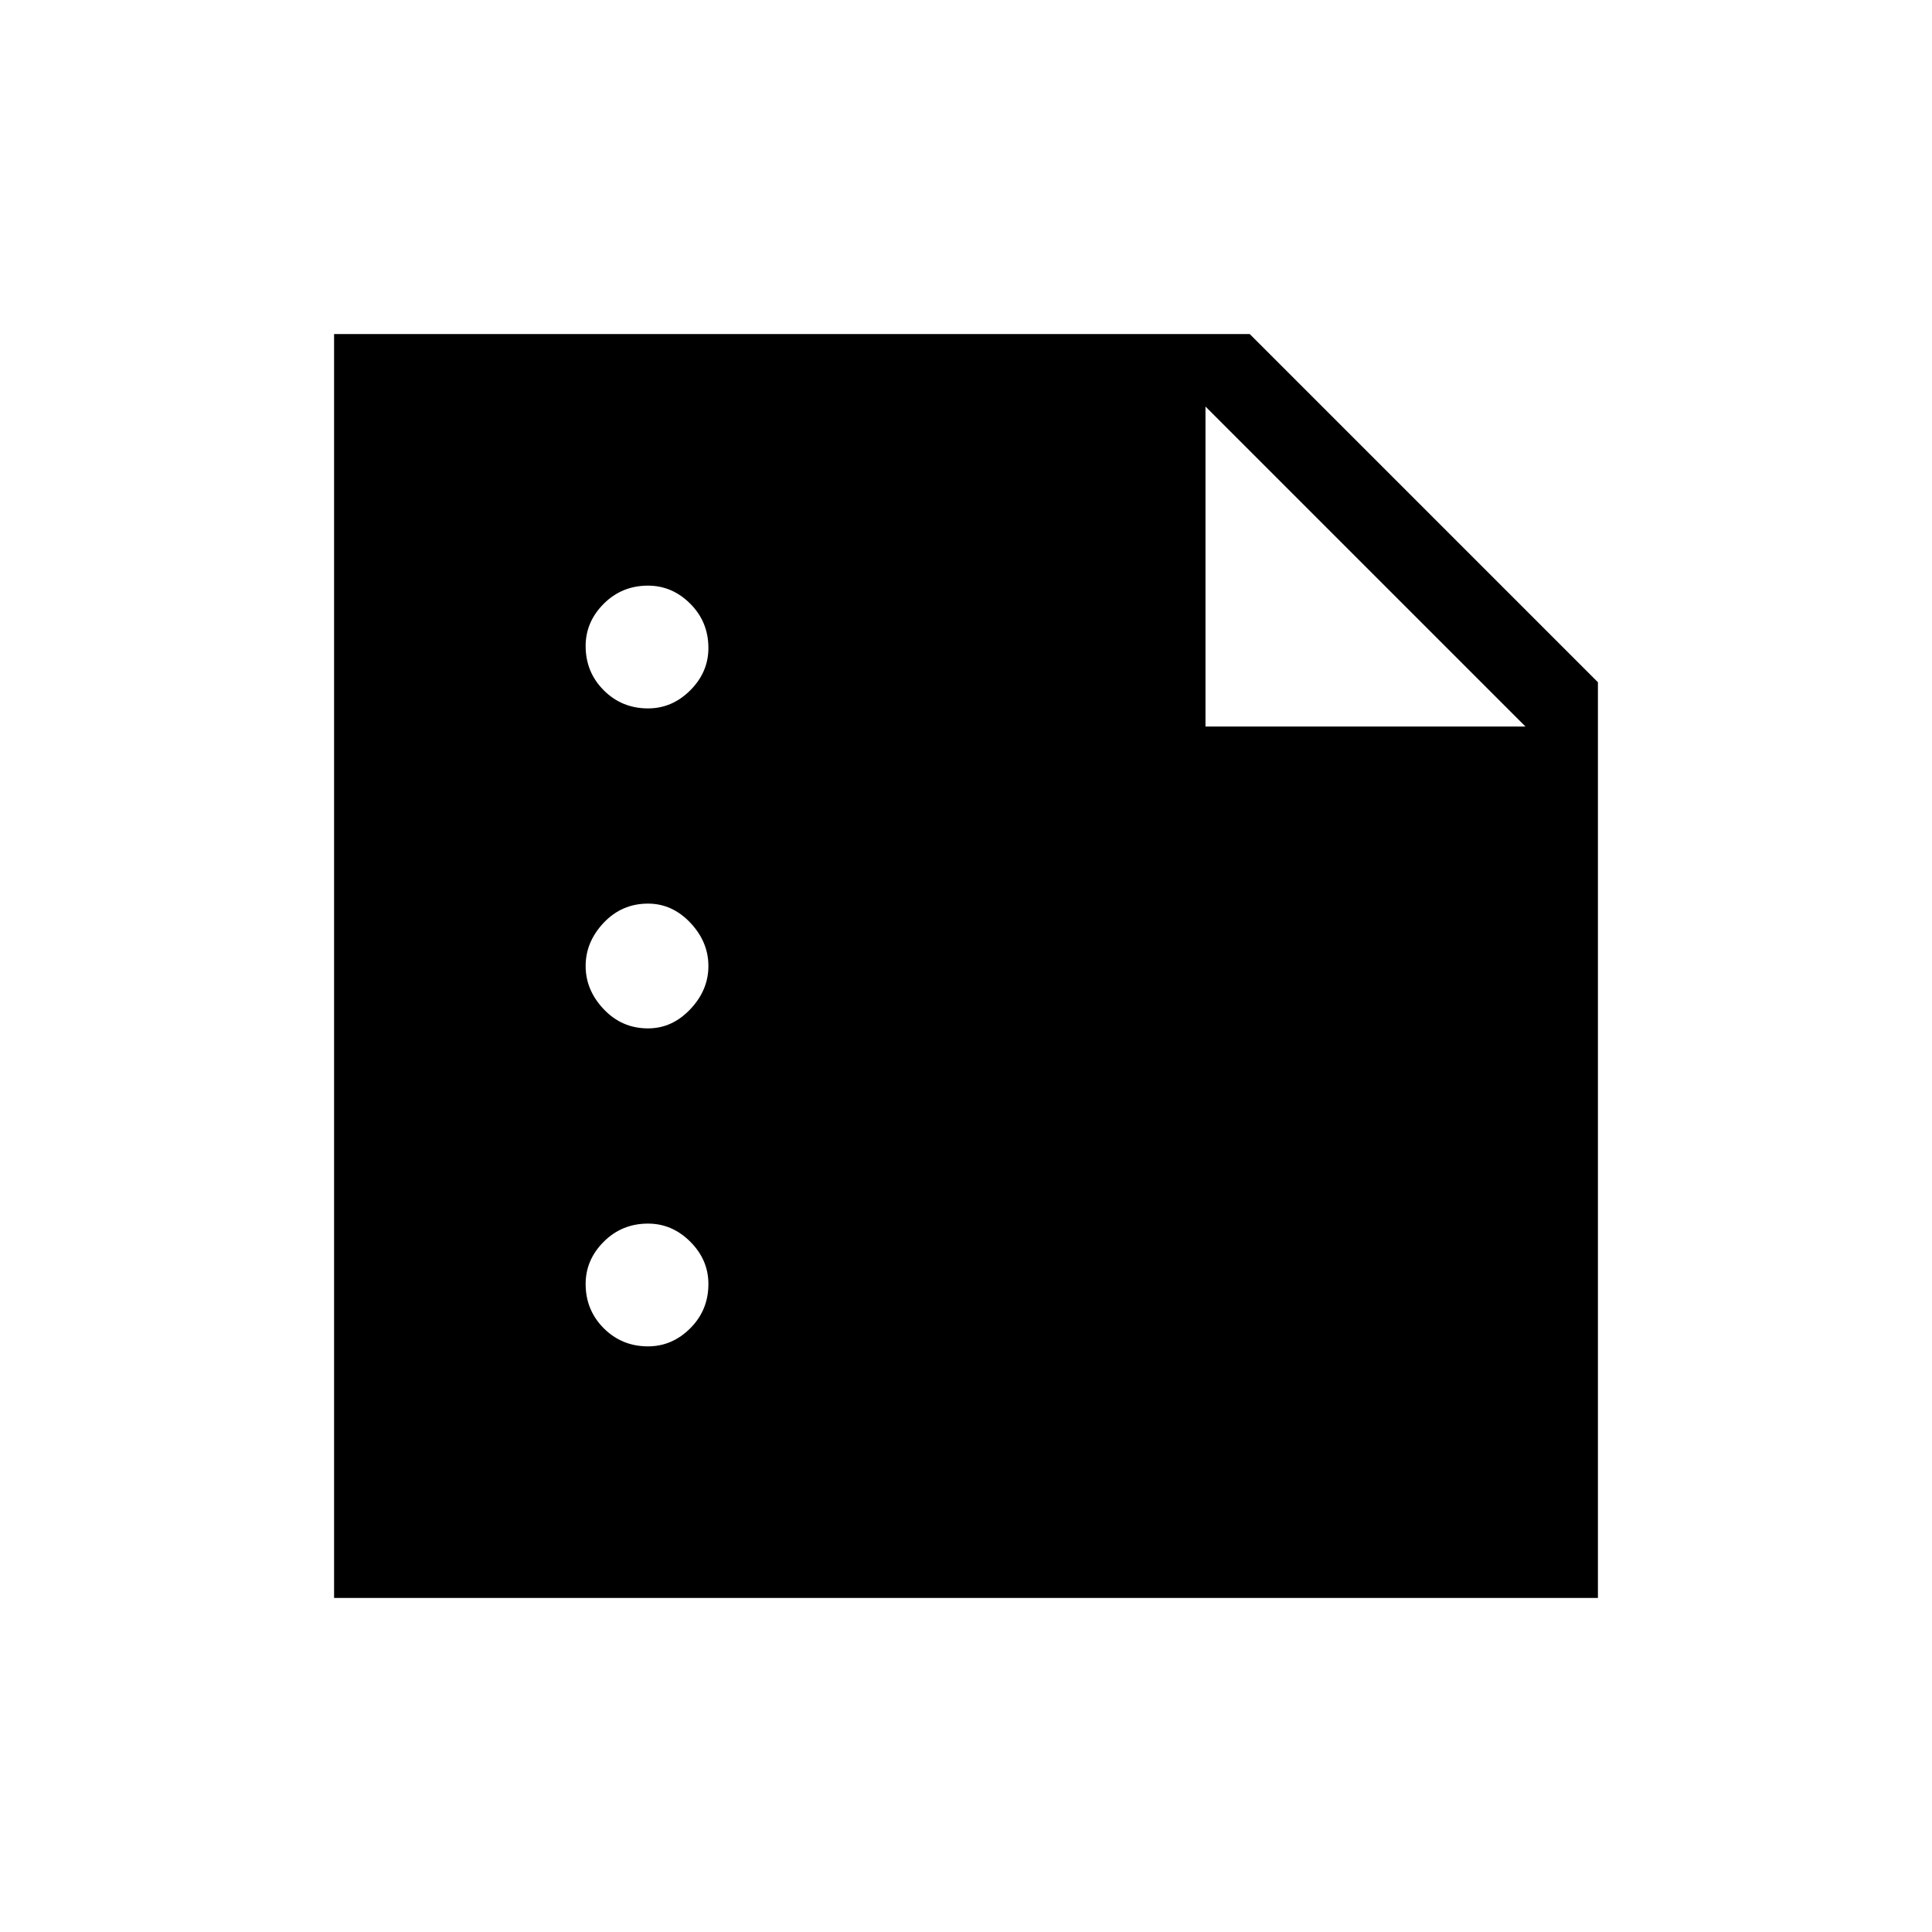 <svg xmlns="http://www.w3.org/2000/svg" height="24" width="24"><path d="M8.05 8.8Q8.35 8.8 8.575 8.575Q8.8 8.35 8.8 8.05Q8.8 7.725 8.575 7.5Q8.35 7.275 8.05 7.275Q7.725 7.275 7.5 7.5Q7.275 7.725 7.275 8.025Q7.275 8.35 7.5 8.575Q7.725 8.8 8.05 8.8ZM8.05 12.775Q8.35 12.775 8.575 12.537Q8.8 12.3 8.8 12Q8.8 11.7 8.575 11.462Q8.35 11.225 8.05 11.225Q7.725 11.225 7.5 11.462Q7.275 11.7 7.275 12Q7.275 12.3 7.5 12.537Q7.725 12.775 8.05 12.775ZM8.05 16.725Q8.35 16.725 8.575 16.5Q8.8 16.275 8.8 15.95Q8.8 15.65 8.575 15.425Q8.35 15.2 8.05 15.2Q7.725 15.2 7.5 15.425Q7.275 15.65 7.275 15.95Q7.275 16.275 7.5 16.5Q7.725 16.725 8.05 16.725ZM4.15 19.85V4.15H15.525L19.85 8.475V19.85ZM14.975 9.025H18.95L14.975 5.05Z"/></svg>